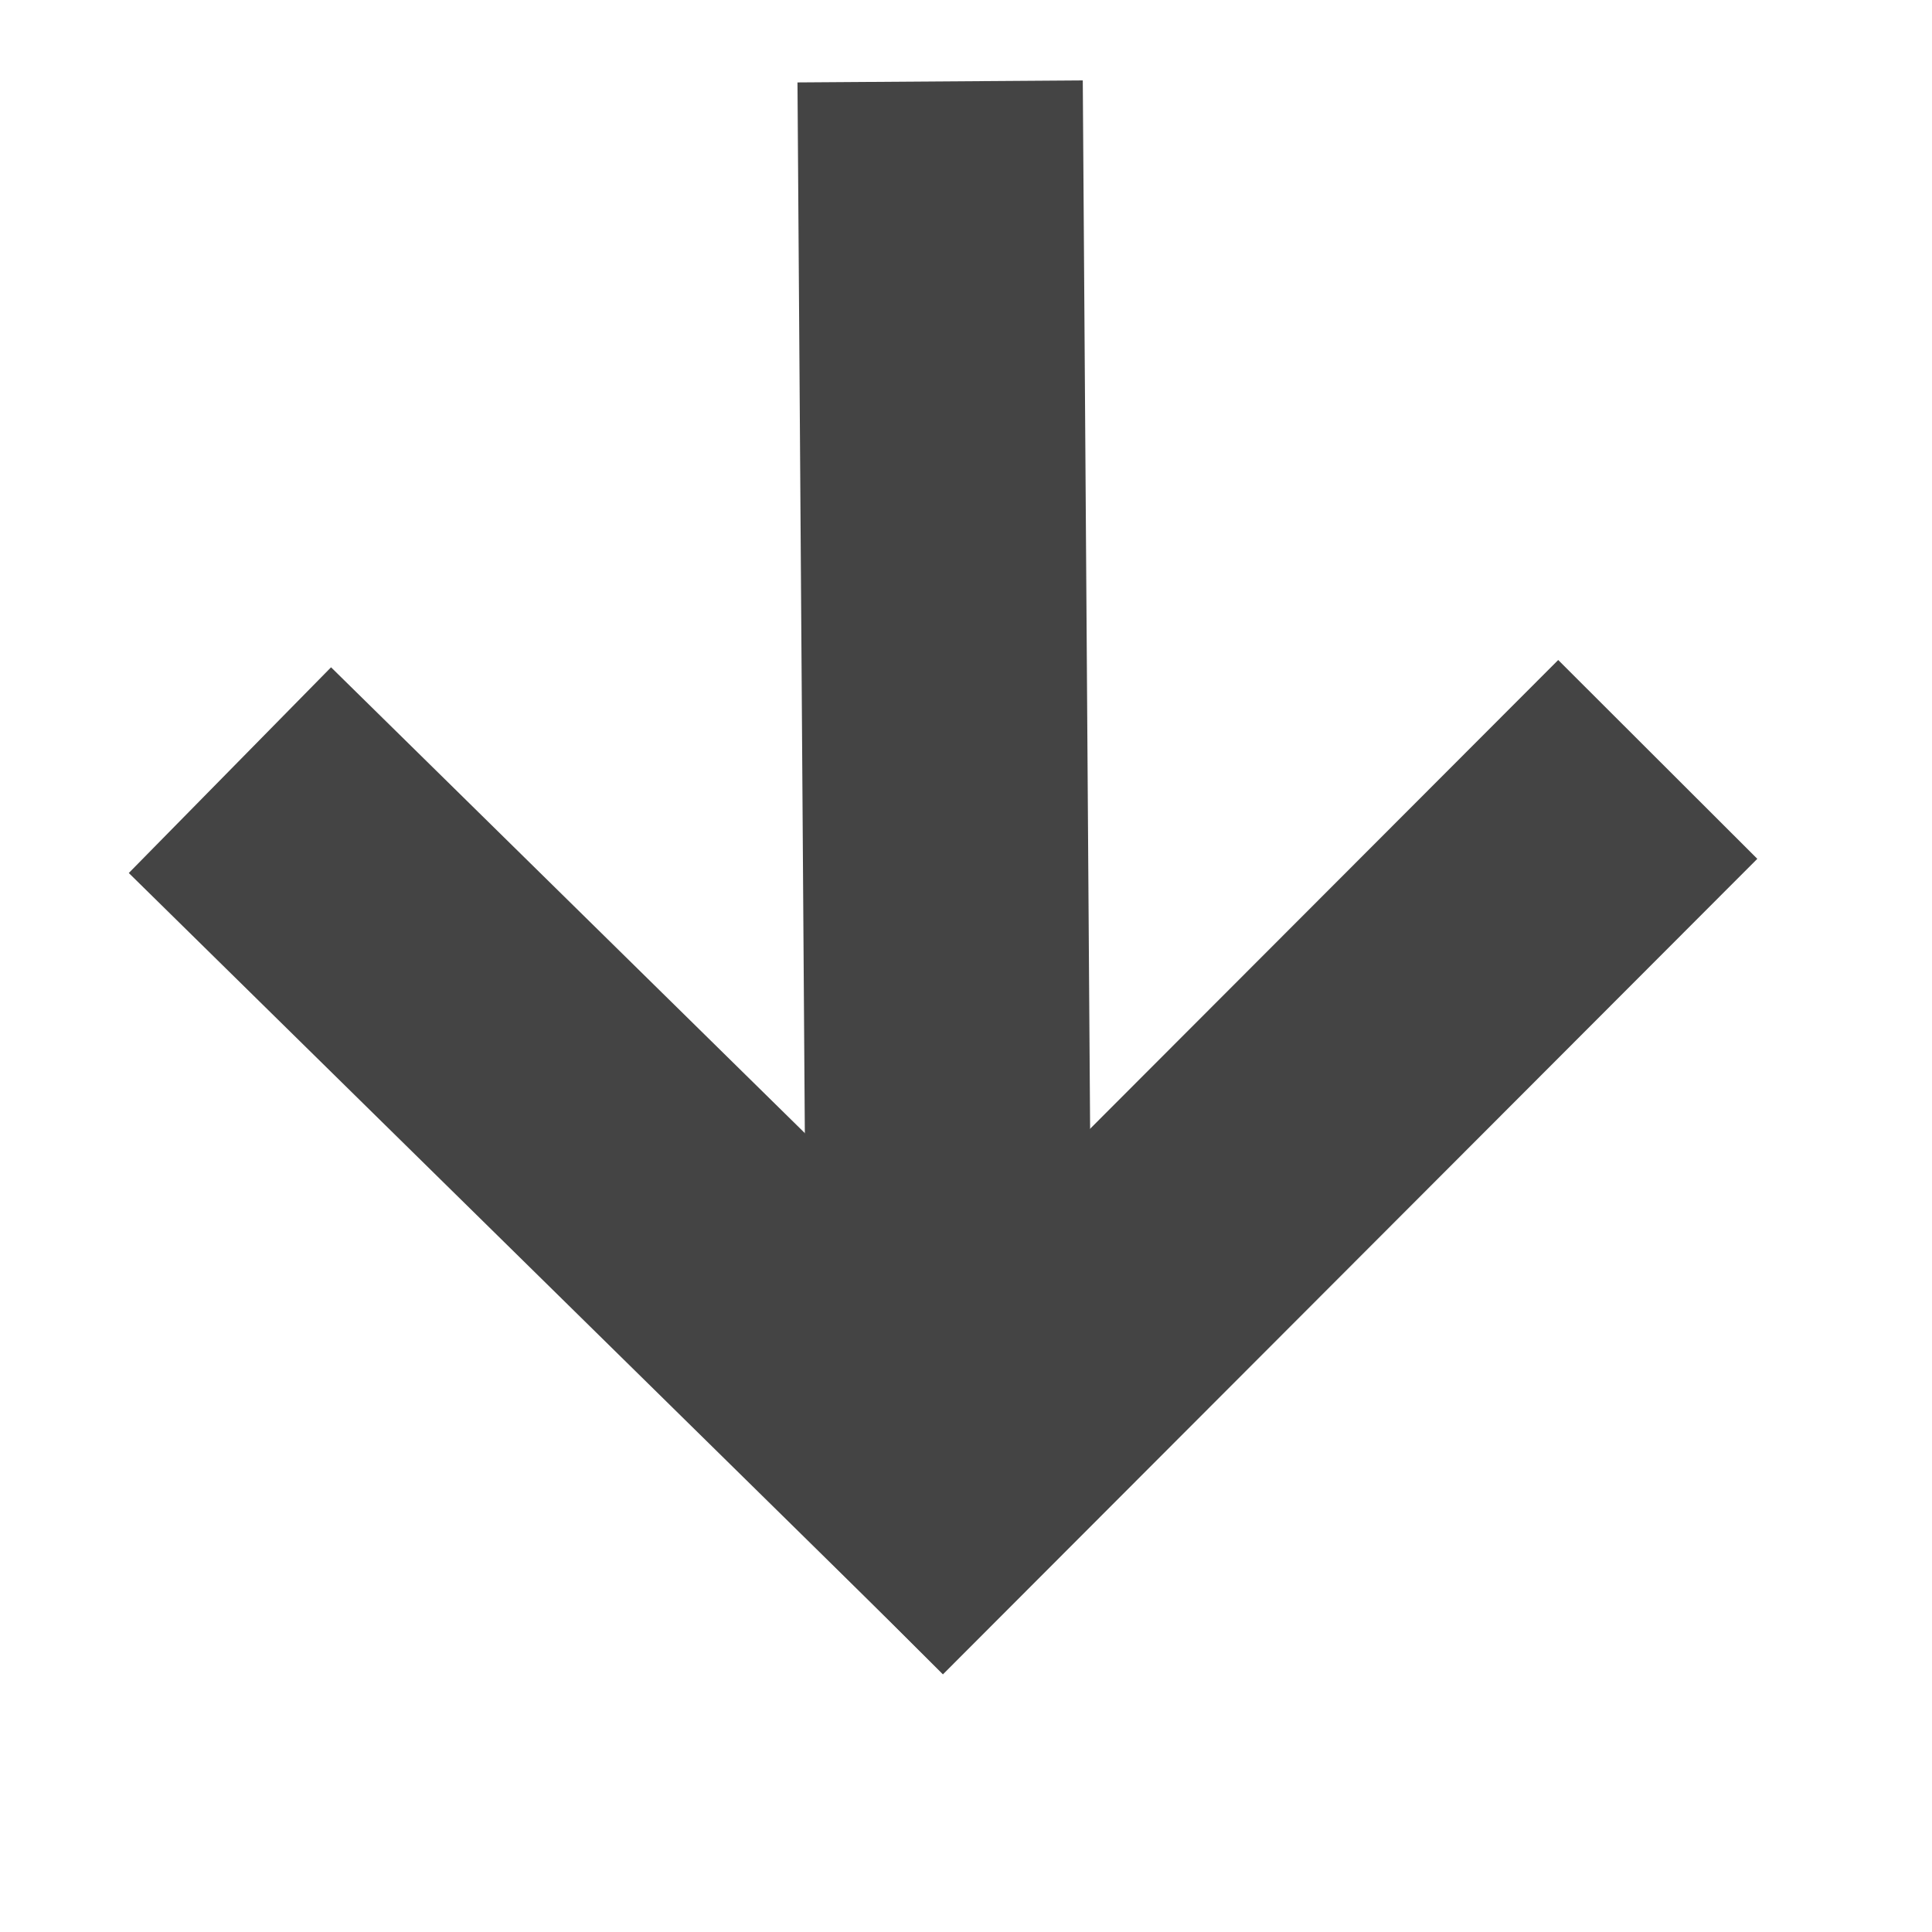 <?xml version="1.0" encoding="utf-8"?>
<!-- Generator: Adobe Illustrator 16.0.0, SVG Export Plug-In . SVG Version: 6.00 Build 0)  -->
<!DOCTYPE svg PUBLIC "-//W3C//DTD SVG 1.1//EN" "http://www.w3.org/Graphics/SVG/1.1/DTD/svg11.dtd">
<svg version="1.1" id="Layer_1" xmlns="http://www.w3.org/2000/svg" xmlns:xlink="http://www.w3.org/1999/xlink" x="0px" y="0px"
	 width="18px" height="18px" viewBox="0 0 18 18" enable-background="new 0 0 18 18" xml:space="preserve">
<rect x="7.469" y="0.763" transform="matrix(-1 0.007 -0.007 -1 17.643 12.989)" fill="#444444" width="2.658" height="11.529"/>
<rect x="10.337" y="5.517" transform="matrix(-0.708 -0.707 0.707 -0.708 12.203 26.814)" fill="#444444" width="2.62" height="10.732"/>
<rect x="4.558" y="5.595" transform="matrix(-0.701 0.713 -0.713 -0.701 17.788 14.282)" fill="#444444" width="2.688" height="10.546"/>
</svg>
